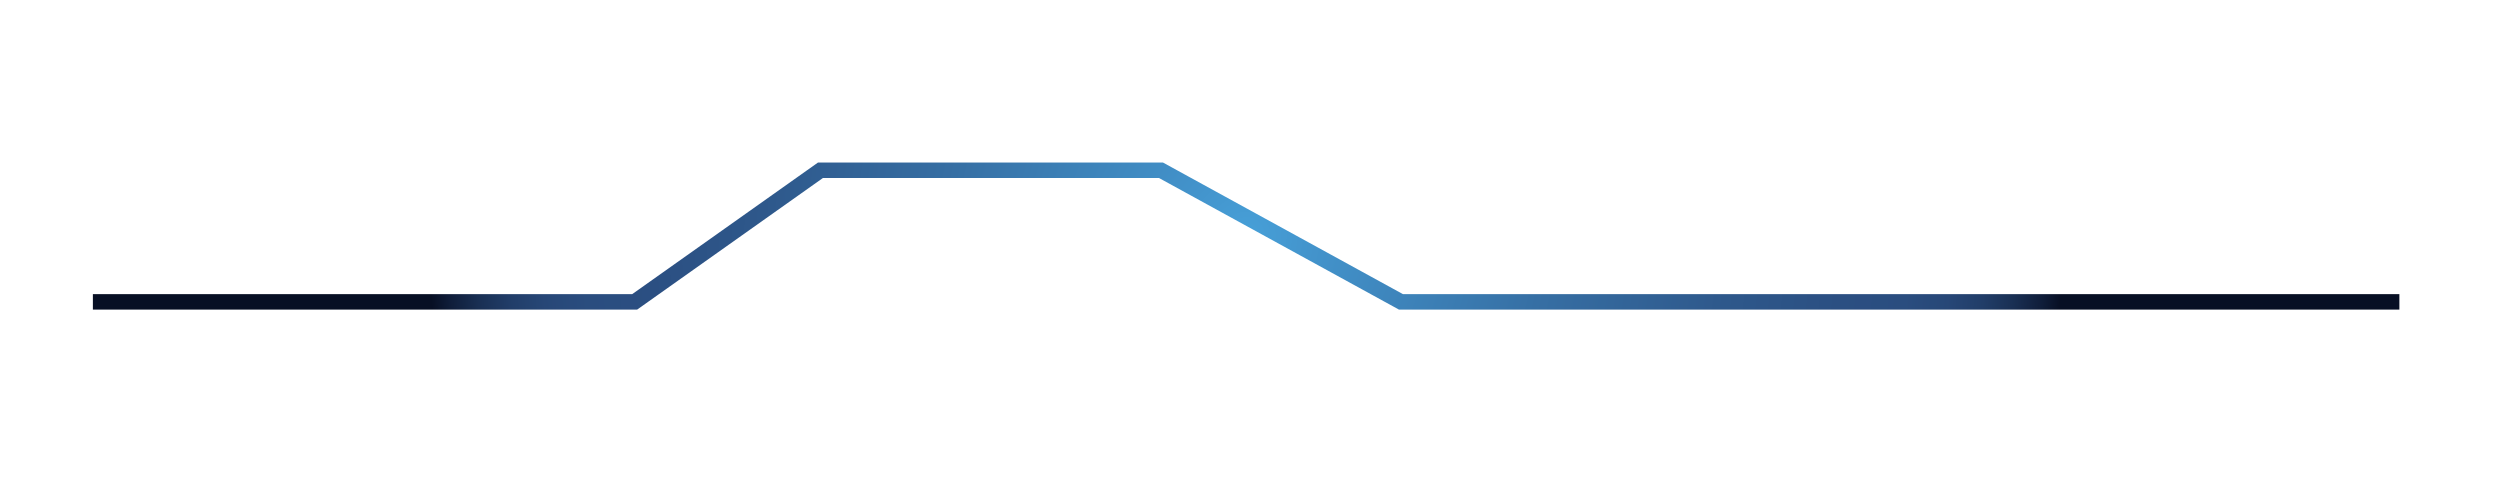 <?xml version="1.0" encoding="utf-8"?>
<!-- Generator: Adobe Illustrator 27.0.0, SVG Export Plug-In . SVG Version: 6.00 Build 0)  -->
<svg version="1.1" id="Layer_1" xmlns="http://www.w3.org/2000/svg" xmlns:xlink="http://www.w3.org/1999/xlink" x="0px" y="0px"
	 viewBox="0 0 323 64" style="enable-background:new 0 0 323 64;" xml:space="preserve">
<style type="text/css">
	.st0{fill:none;stroke:url(#SVGID_1_);stroke-width:2;stroke-miterlimit:10;}
</style>
<radialGradient id="SVGID_1_" cx="161" cy="30.5" r="105.573" gradientUnits="userSpaceOnUse">
	<stop  offset="0" style="stop-color:#47A0D8"/>
	<stop  offset="7.922924e-02" style="stop-color:#4394CC"/>
	<stop  offset="0.364" style="stop-color:#366FA4"/>
	<stop  offset="0.591" style="stop-color:#2E588B"/>
	<stop  offset="0.729" style="stop-color:#2B4F82"/>
	<stop  offset="0.81" style="stop-color:#2A4D7F"/>
	<stop  offset="0.862" style="stop-color:#274777"/>
	<stop  offset="0.905" style="stop-color:#213D68"/>
	<stop  offset="0.943" style="stop-color:#192F53"/>
	<stop  offset="0.978" style="stop-color:#0F1D39"/>
	<stop  offset="1" style="stop-color:#070F24"/>
</radialGradient>
<polyline class="st0" points="310,39 181,39 150,22 106,22 82,39 12,39 "/>
</svg>
